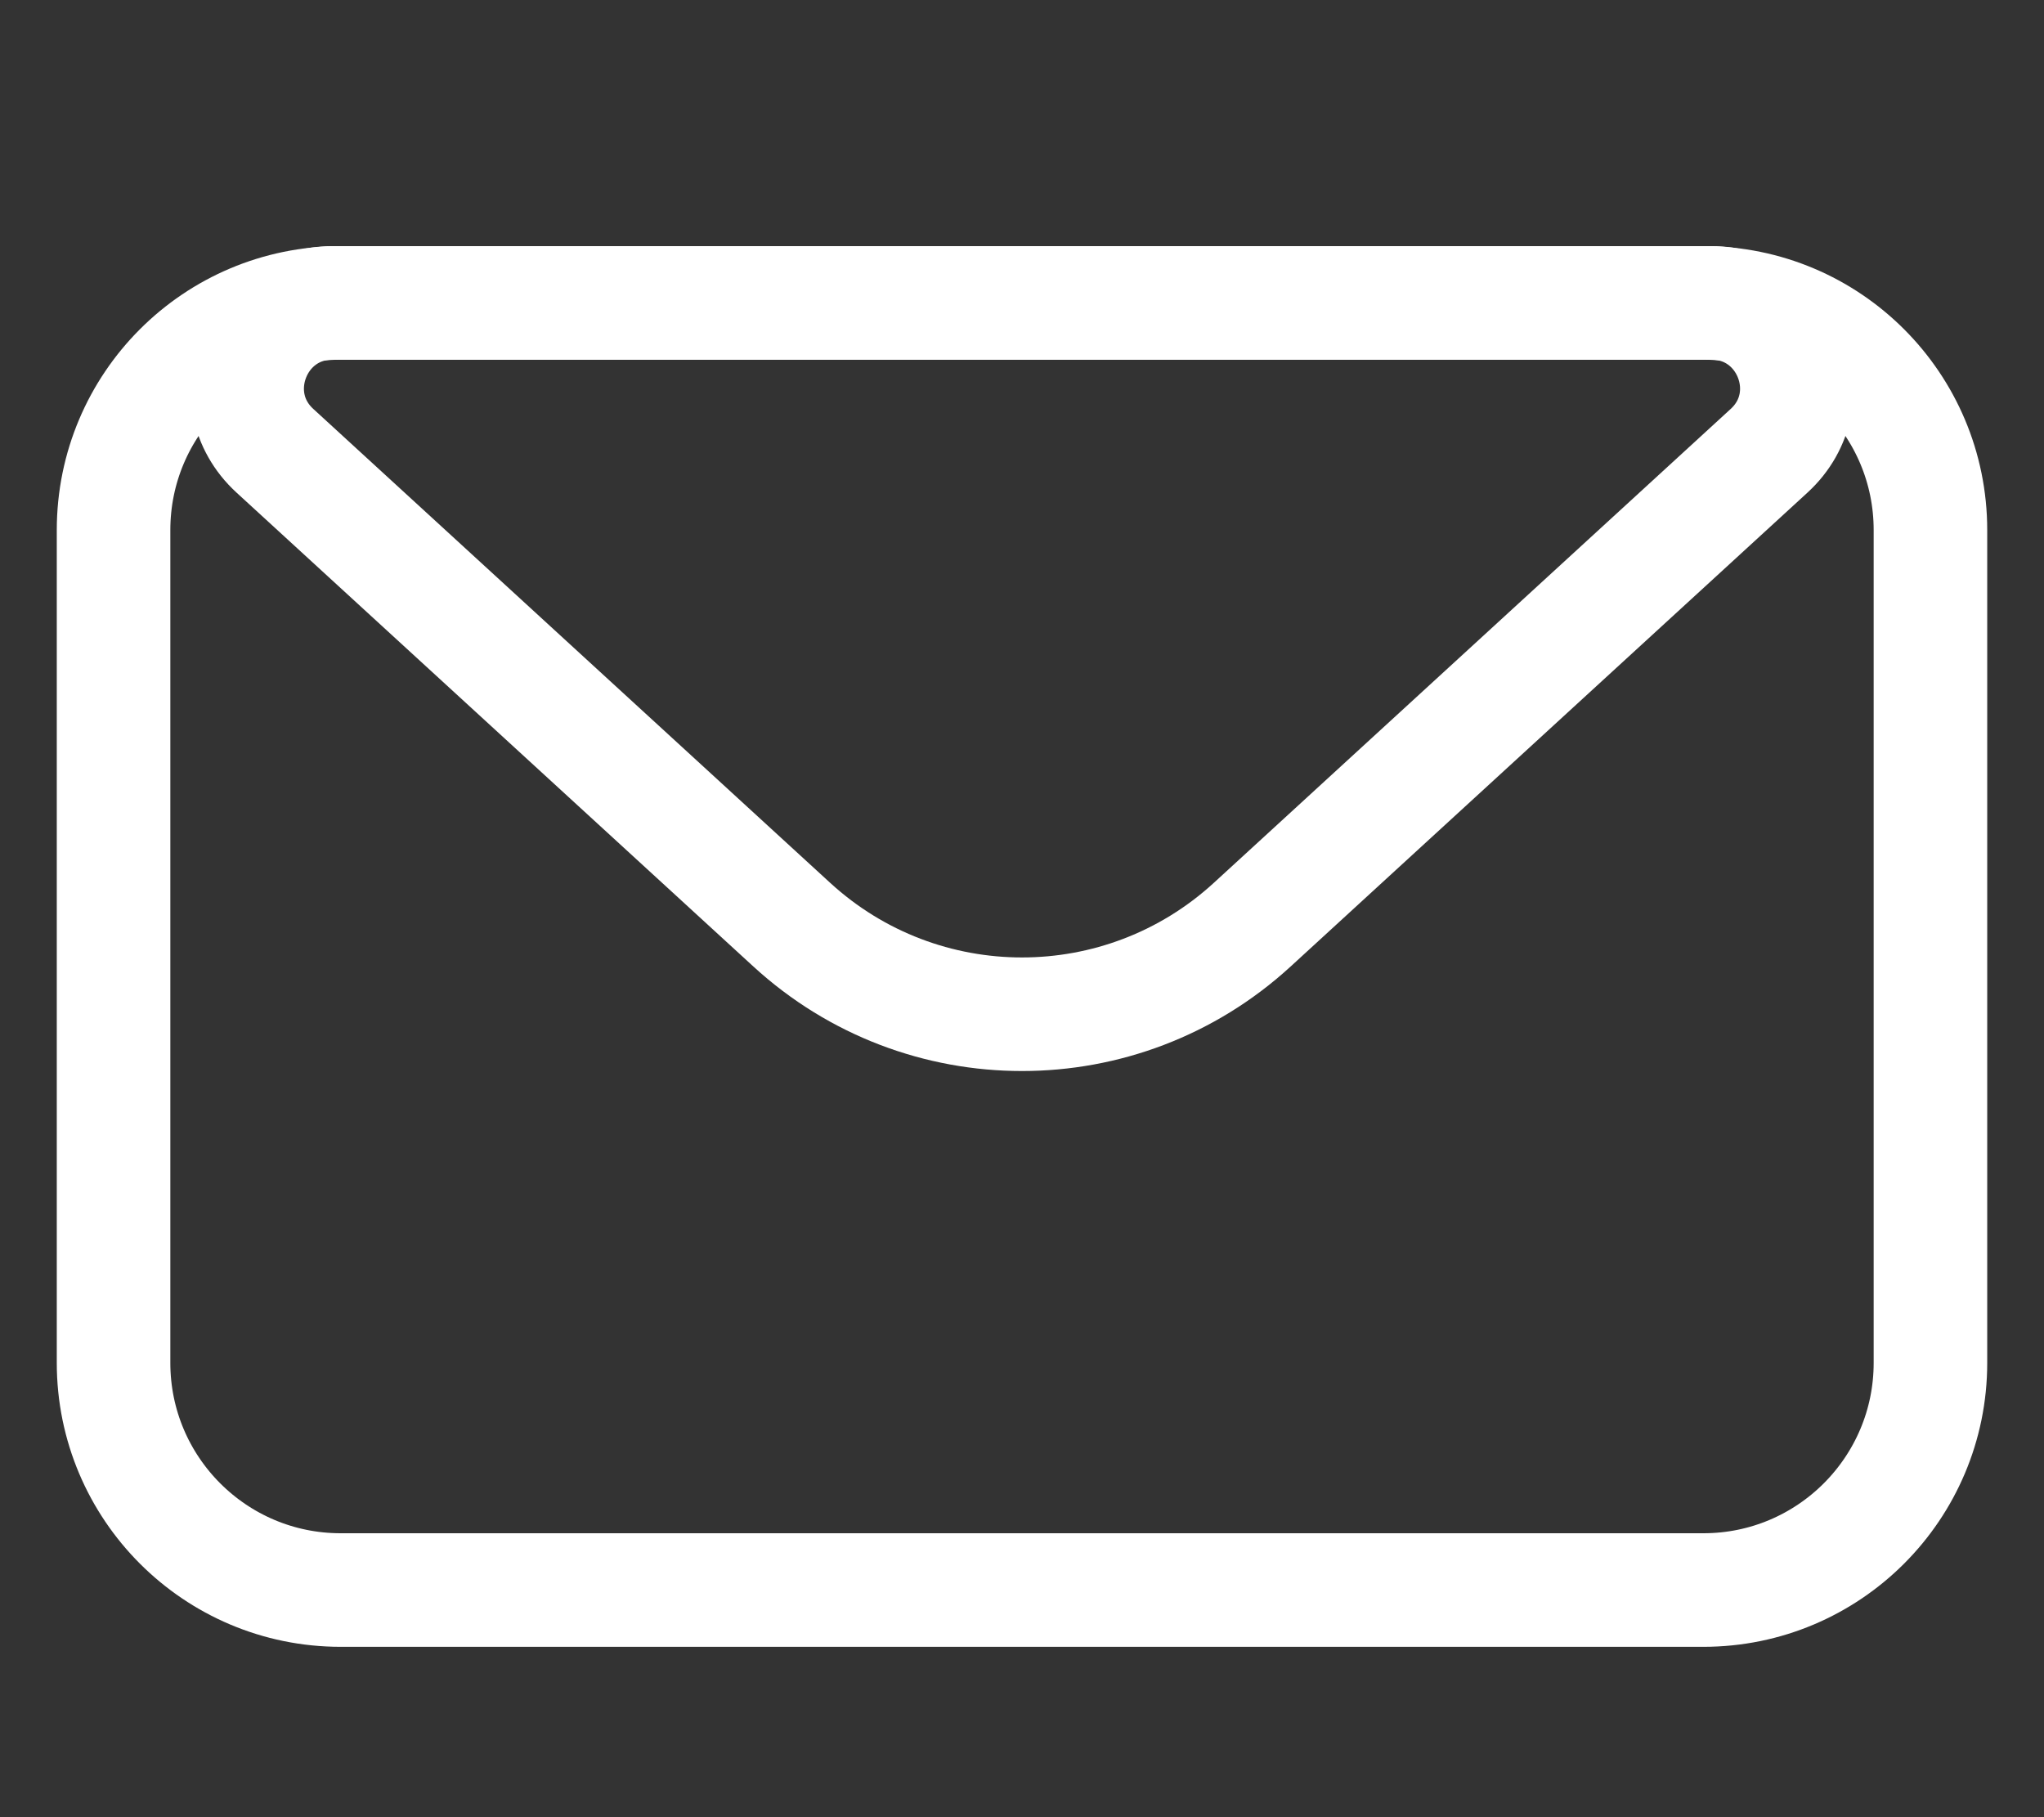 <svg width="18" height="16" viewBox="0 0 18 16" fill="none" xmlns="http://www.w3.org/2000/svg">
<rect x="0" y="0" width="18" height="16" fill="#333333" stroke="none"/>
<path d="M1 4.667C1 3.562 1.895 2.667 3 2.667H15C16.105 2.667 17 3.562 17 4.667V12C17 13.104 16.105 14 15 14H3C1.895 14 1 13.104 1 12V4.667Z" stroke="white" stroke-linejoin="round"/>
<path d="M2.421 3.969C1.917 3.507 2.244 2.667 2.928 2.667H15.072C15.756 2.667 16.083 3.507 15.579 3.969L11.027 8.142C9.88 9.193 8.12 9.193 6.973 8.142L2.421 3.969Z" stroke="white" stroke-linejoin="round"/>
</svg>
